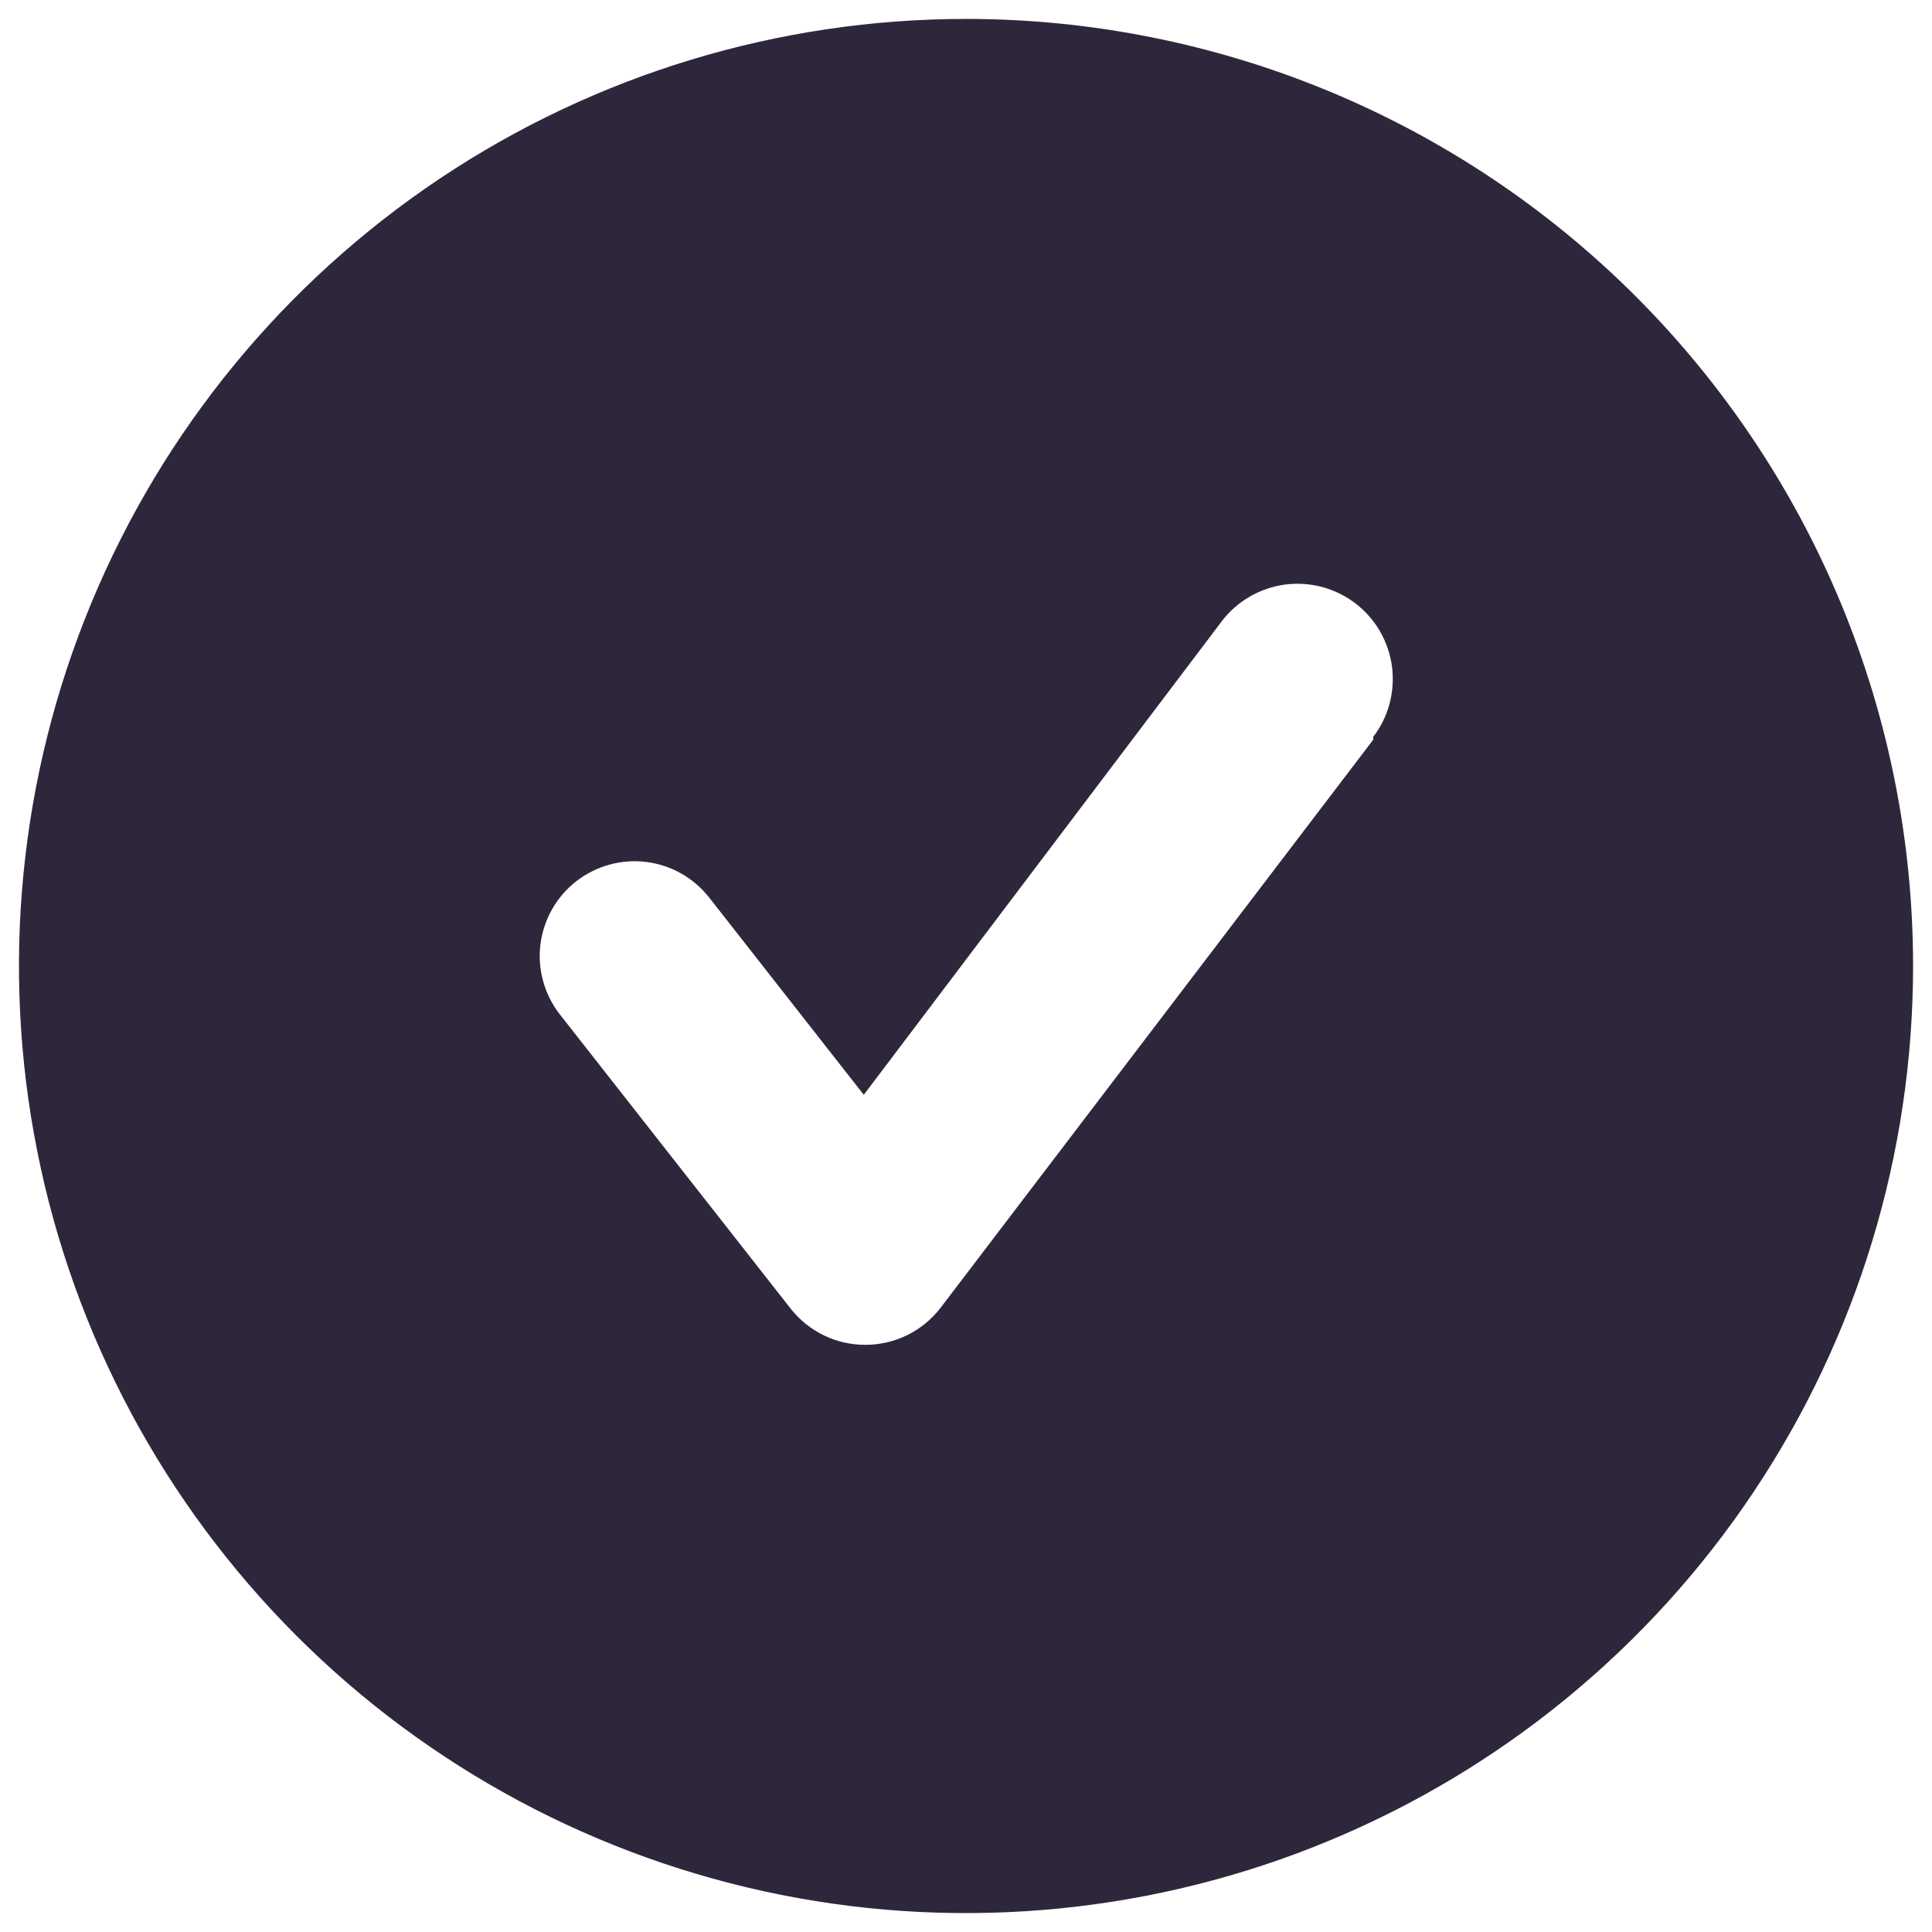 <svg width="34" height="34" viewBox="0 0 34 34" fill="none" xmlns="http://www.w3.org/2000/svg">
<path d="M17.001 0.333C13.704 0.333 10.482 1.311 7.741 3.142C5 4.974 2.864 7.577 1.603 10.622C0.341 13.668 0.011 17.019 0.654 20.252C1.297 23.485 2.885 26.454 5.216 28.785C7.546 31.116 10.516 32.703 13.749 33.347C16.982 33.99 20.333 33.66 23.379 32.398C26.424 31.137 29.027 29 30.858 26.26C32.69 23.519 33.667 20.297 33.667 17C33.667 14.811 33.236 12.644 32.399 10.622C31.561 8.6 30.333 6.763 28.786 5.215C27.238 3.667 25.401 2.44 23.379 1.602C21.357 0.765 19.189 0.333 17.001 0.333ZM24.167 13.017L16.551 23.017C16.395 23.219 16.196 23.382 15.968 23.495C15.739 23.607 15.489 23.666 15.234 23.667C14.981 23.668 14.731 23.612 14.503 23.502C14.274 23.392 14.074 23.232 13.917 23.033L9.851 17.85C9.716 17.677 9.617 17.48 9.559 17.268C9.5 17.057 9.484 16.836 9.511 16.619C9.539 16.401 9.608 16.191 9.716 16.001C9.825 15.81 9.969 15.643 10.142 15.508C10.492 15.237 10.934 15.115 11.374 15.169C11.591 15.196 11.801 15.266 11.992 15.374C12.182 15.483 12.349 15.627 12.484 15.8L15.201 19.267L21.501 10.933C21.634 10.758 21.801 10.611 21.991 10.501C22.182 10.39 22.392 10.318 22.61 10.288C22.828 10.259 23.05 10.273 23.263 10.329C23.476 10.386 23.676 10.483 23.851 10.617C24.026 10.75 24.173 10.917 24.284 11.107C24.394 11.298 24.466 11.508 24.496 11.726C24.525 11.944 24.511 12.166 24.455 12.379C24.399 12.592 24.301 12.792 24.167 12.967V13.017Z" fill="#2e273c"/>
</svg>
